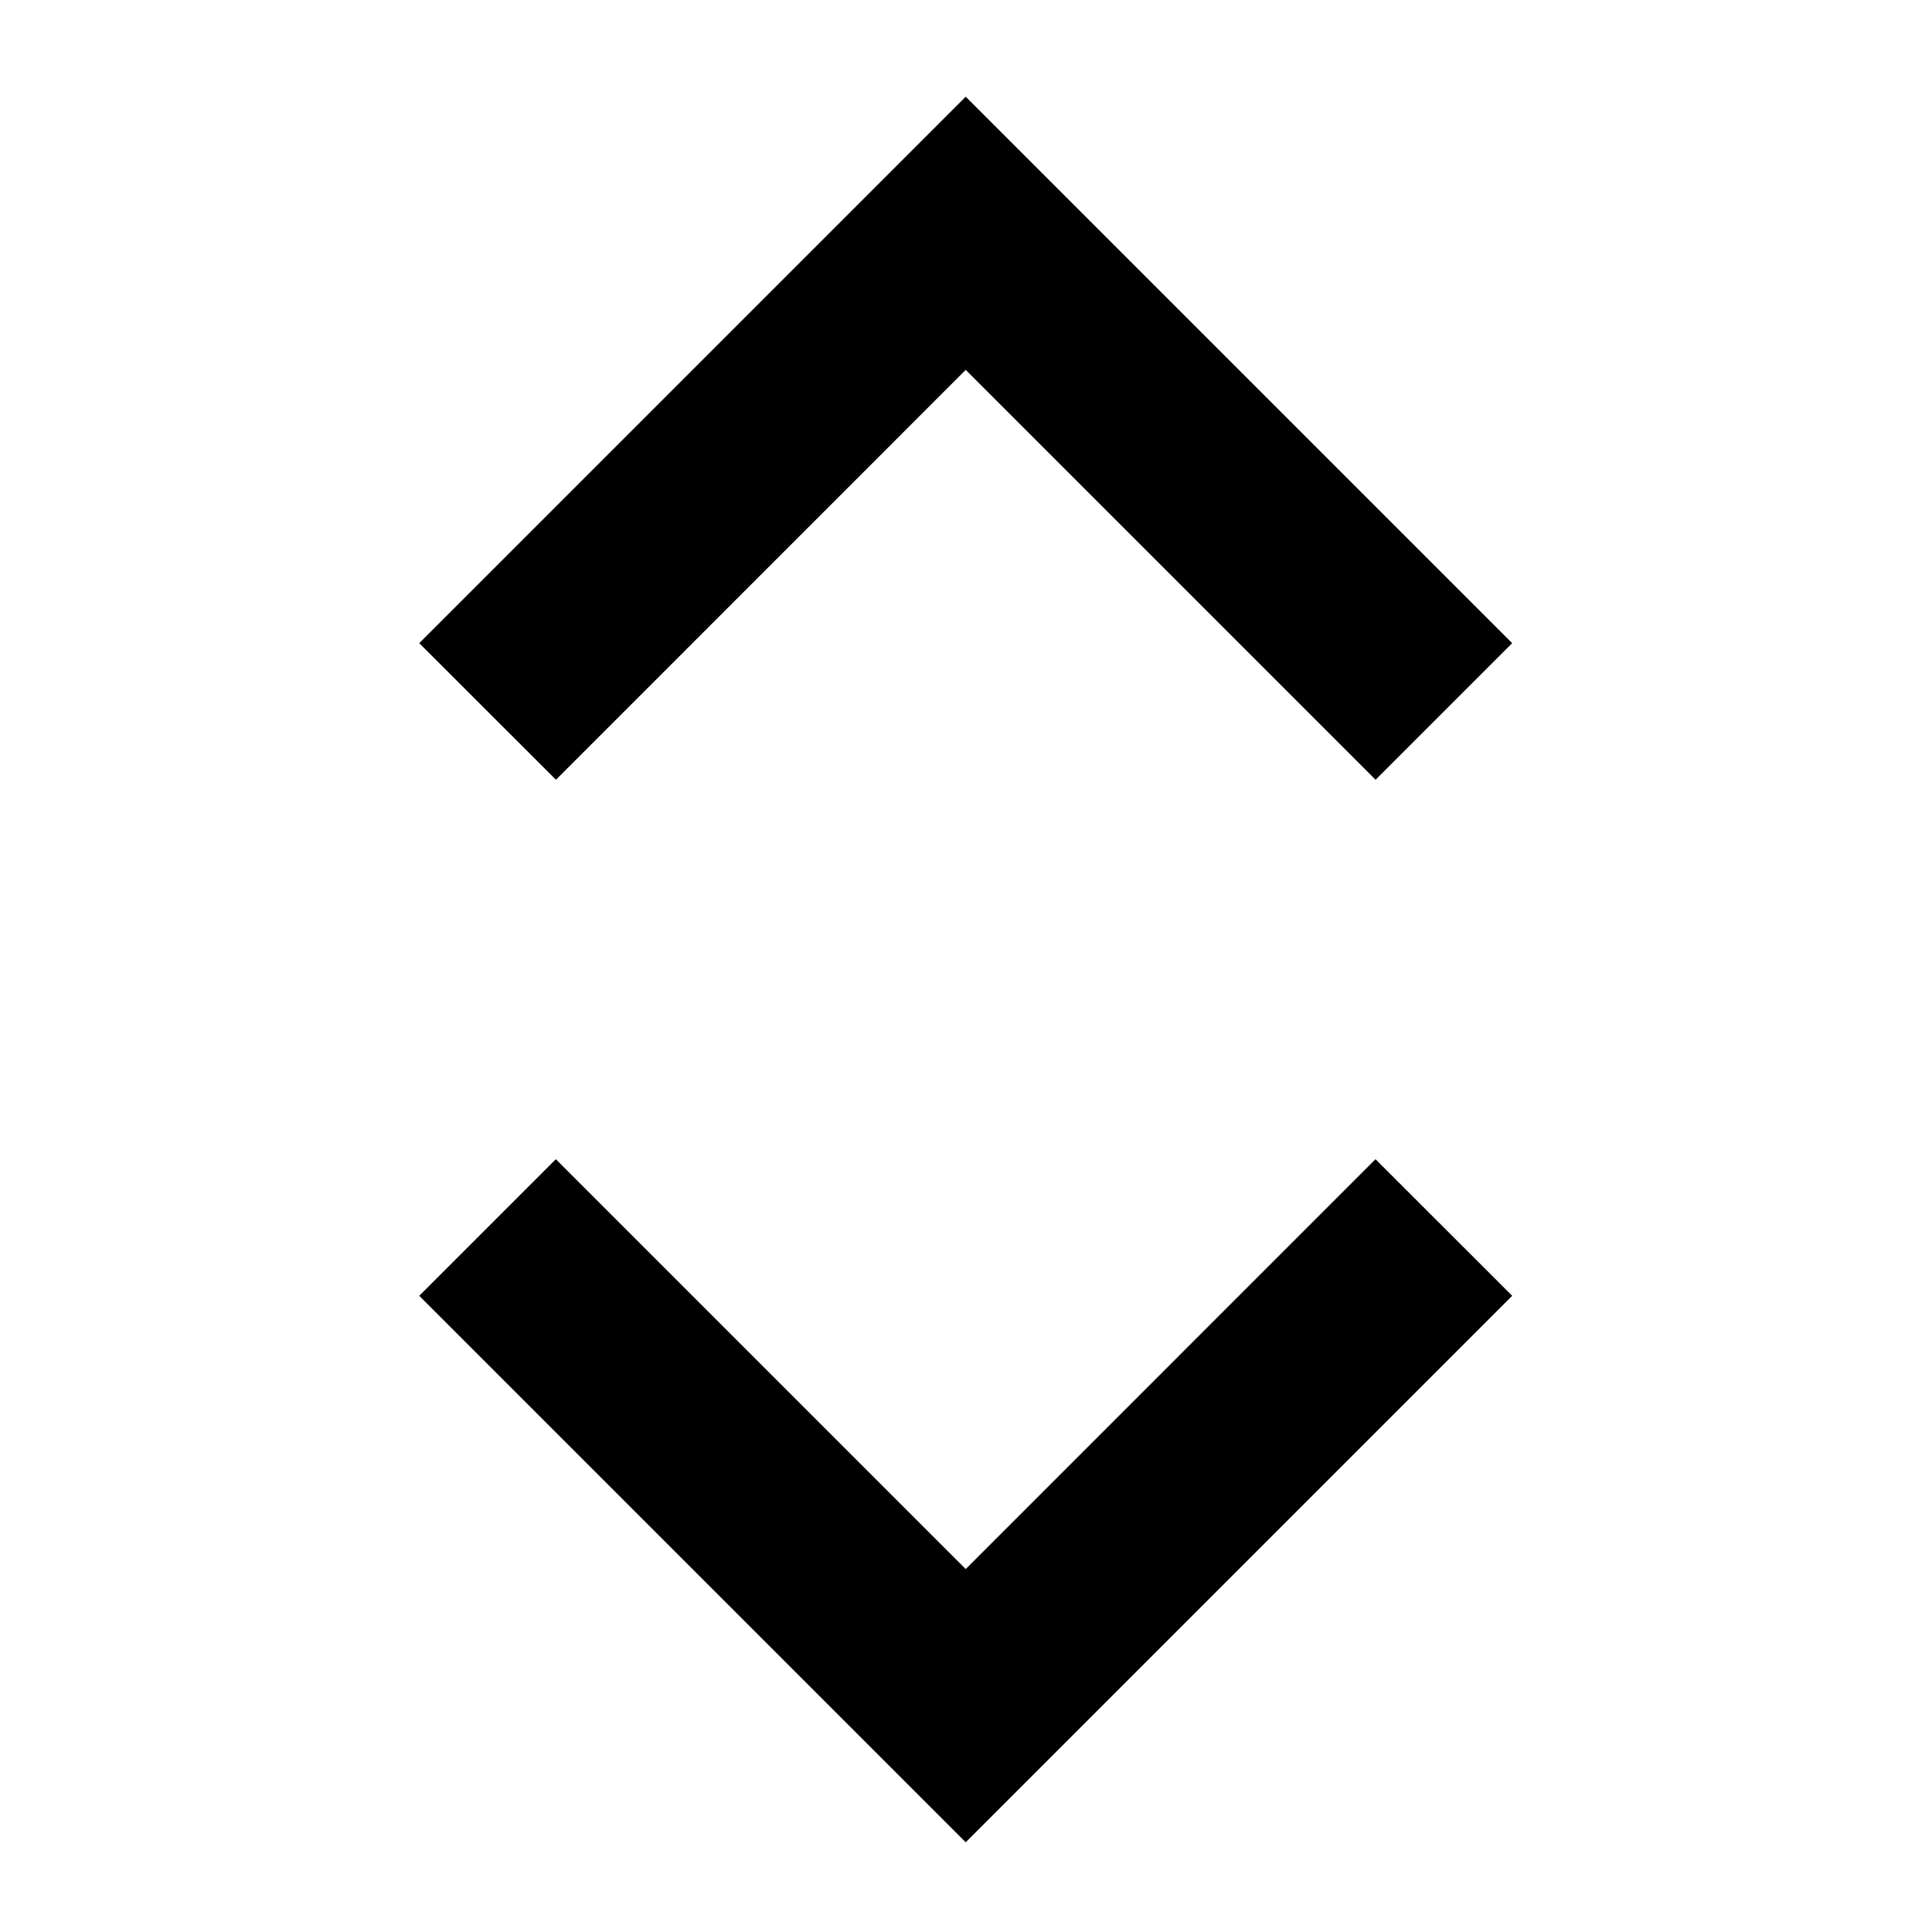 <svg xmlns="http://www.w3.org/2000/svg" viewBox="0 0 20 20"><g fill="#000000" fill-rule="evenodd"><polygon points="9.997 8.071 15.654 2.414 14.239 1 9.997 5.243 5.754 1 4.34 2.414" transform="rotate(180 9.997 4.536)"/><polygon points="9.997 19.071 15.654 13.414 14.239 12 9.997 16.243 5.754 12 4.34 13.414"/></g></svg>